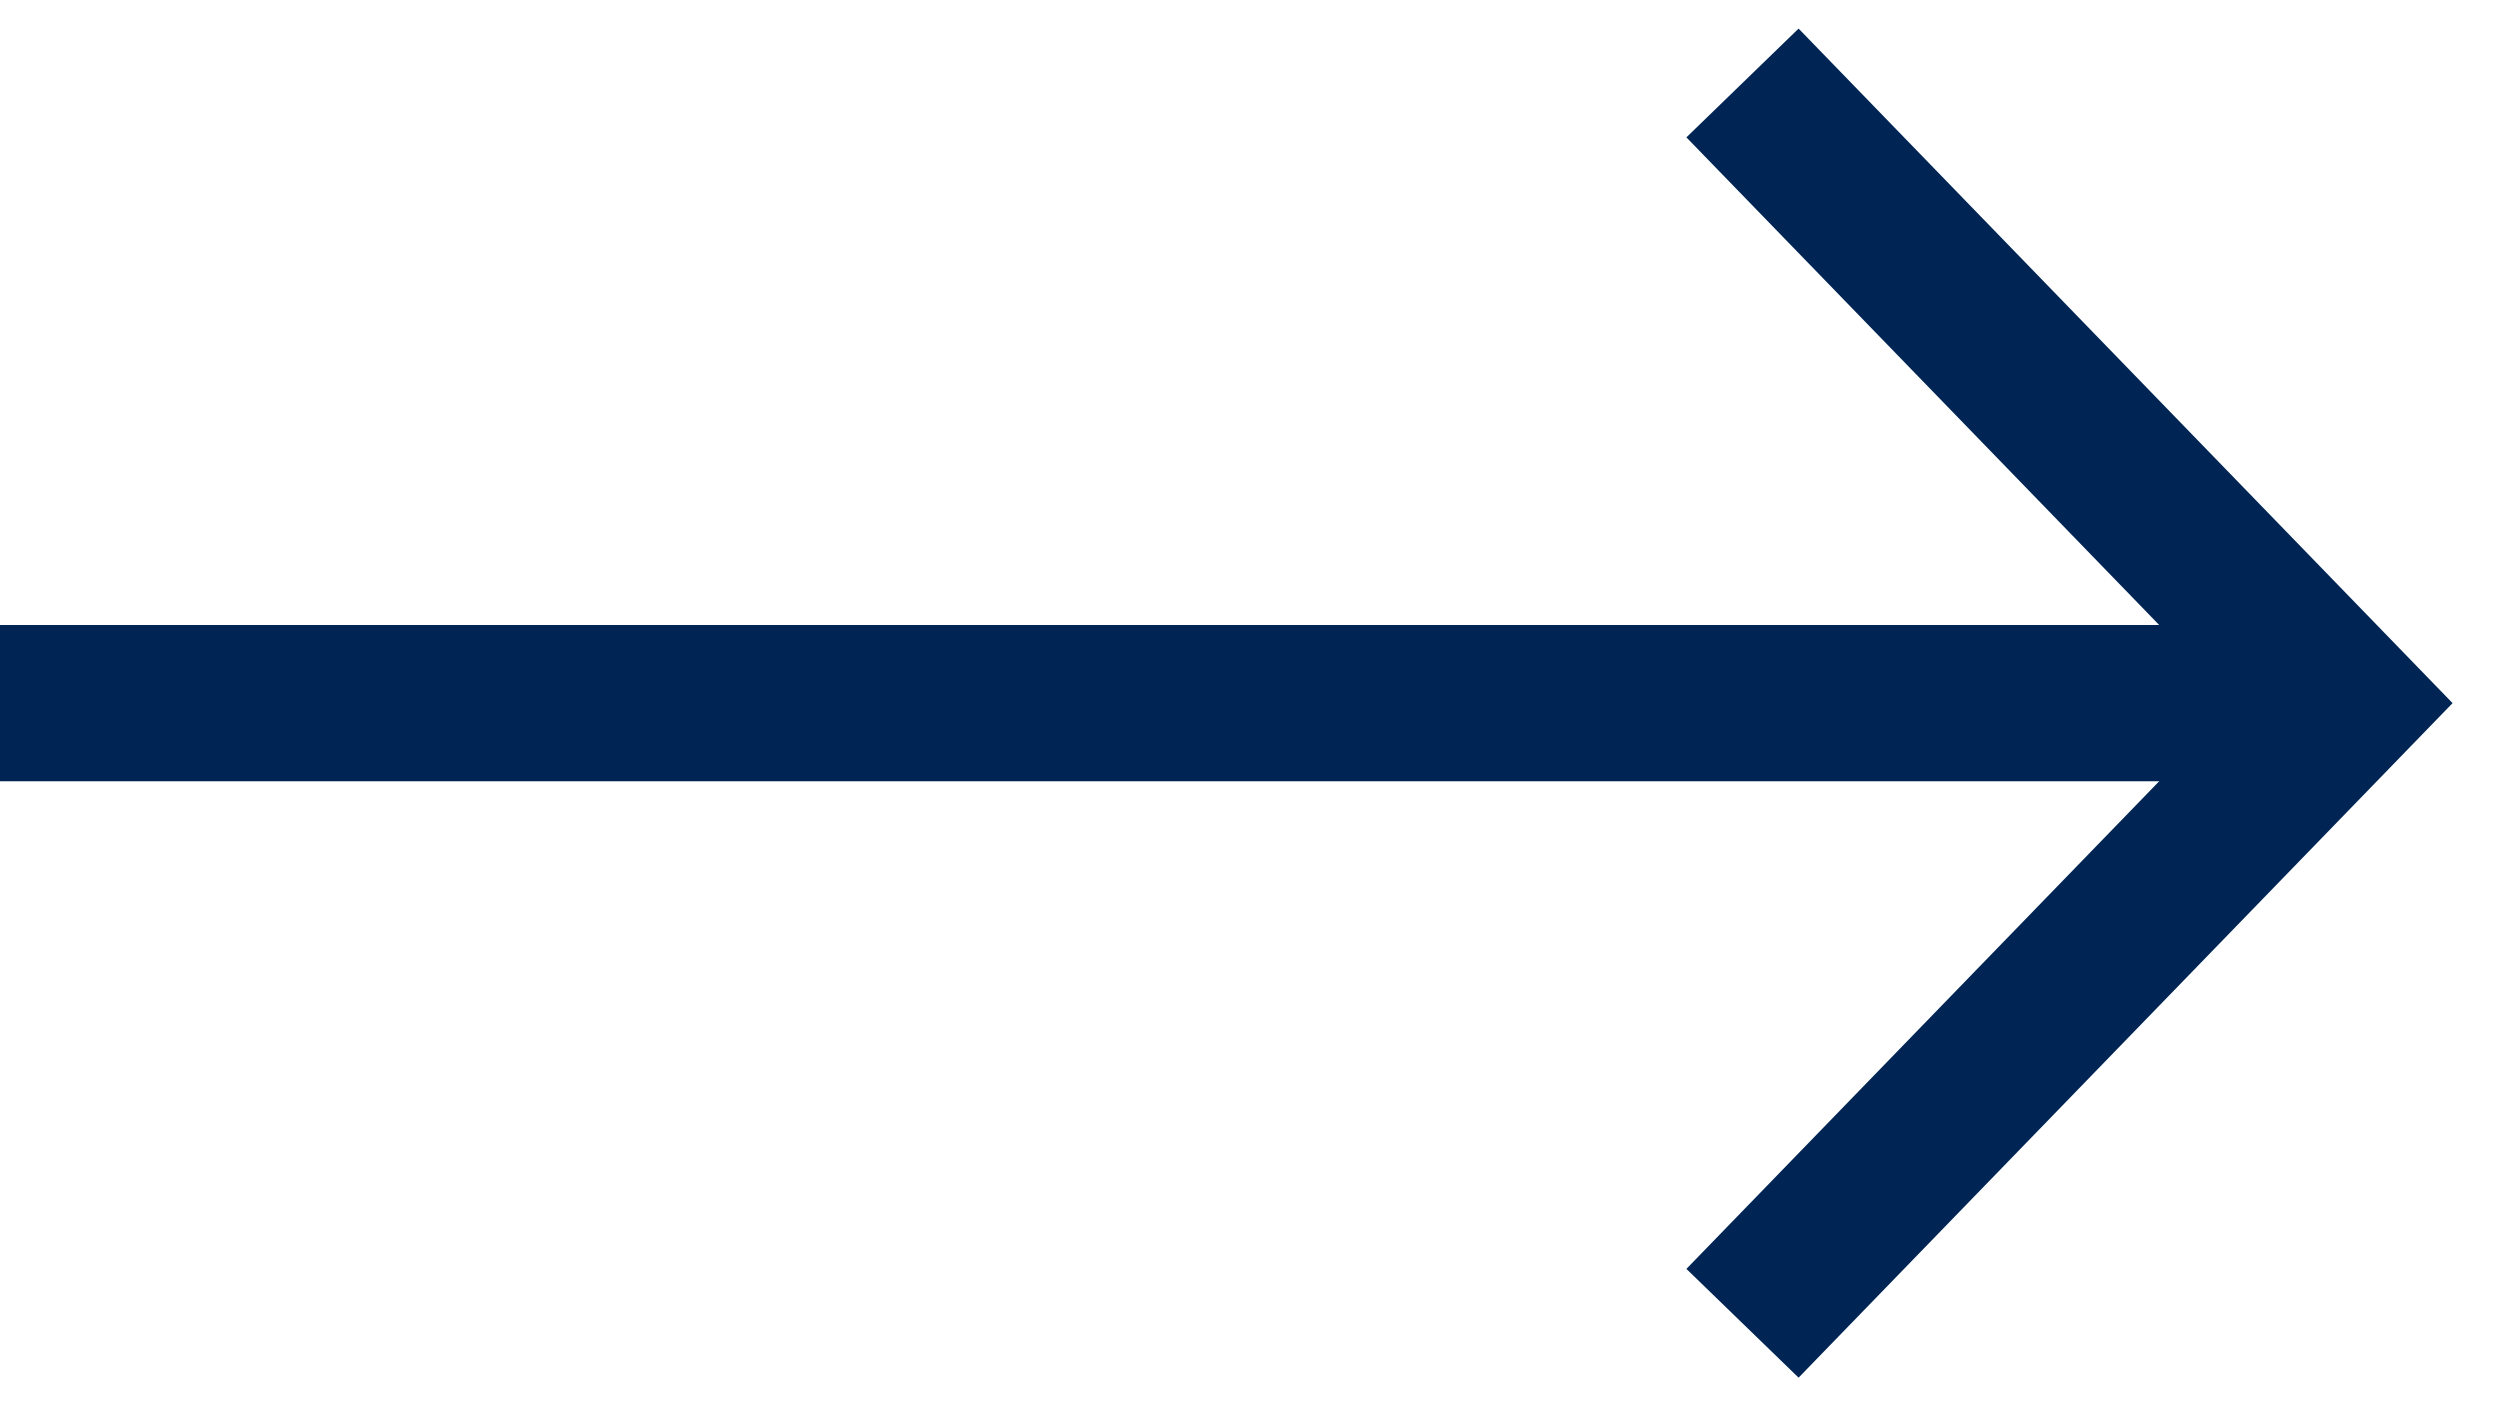 <svg width="32" height="18" viewBox="0 0 32 18" fill="none" xmlns="http://www.w3.org/2000/svg">
<path d="M1 9L29 9" stroke="#002554" stroke-width="2" stroke-linecap="square" stroke-linejoin="round"/>
<path d="M23 1.78L30 9L23 16.22" stroke="#002554" stroke-width="2" stroke-linecap="square"/>
</svg>
